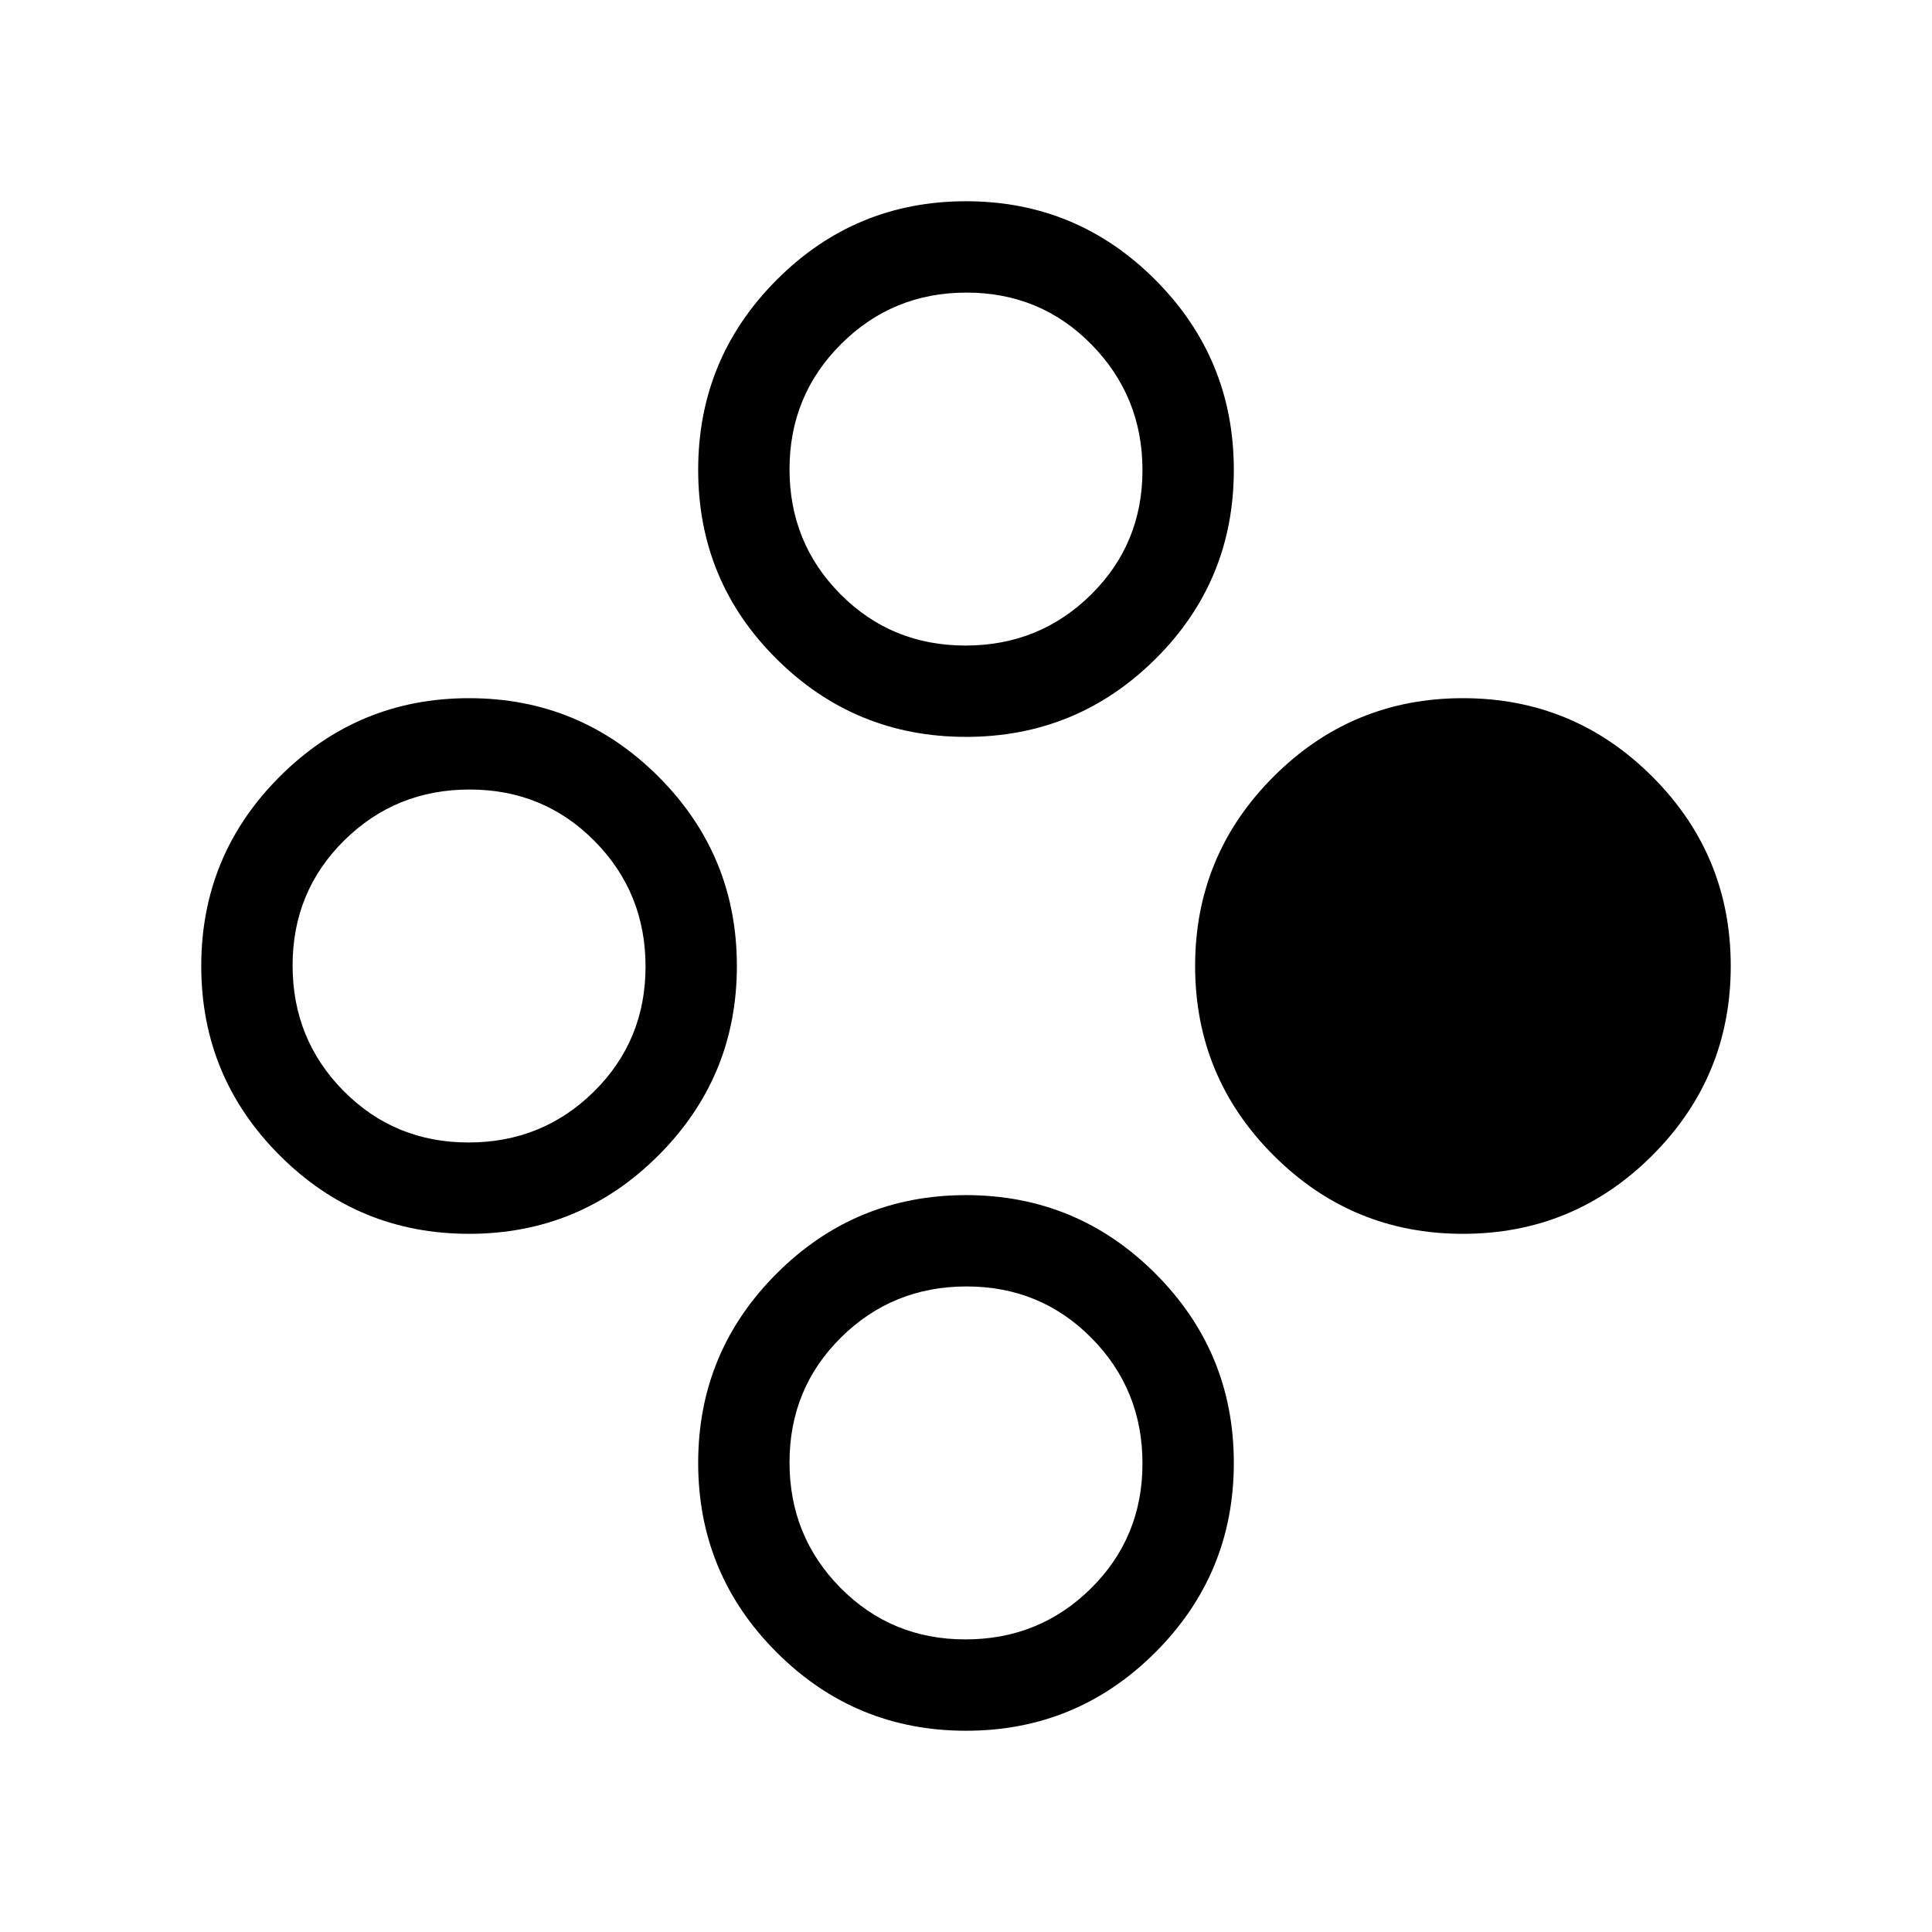 <svg xmlns="http://www.w3.org/2000/svg" width="48" height="48" viewBox="0 -960 960 960"><path d="M726.92-346.92q-55.13 0-94.1-38.98-38.97-38.97-38.97-94.1 0-55.13 38.97-94.1 38.97-38.98 94.1-38.98 55.13 0 94.11 38.98Q860-535.13 860-480q0 55.13-38.97 94.1-38.98 38.98-94.11 38.98Zm-493.84 0q-55.13 0-94.11-38.98Q100-424.87 100-480q0-55.13 38.97-94.1 38.98-38.98 94.11-38.98t94.1 38.98q38.97 38.97 38.97 94.1 0 55.13-38.97 94.1-38.97 38.98-94.1 38.98Zm-.28-45.39q36.74 0 62.36-25.33 25.61-25.34 25.61-62.08 0-36.74-25.33-62.36-25.34-25.61-62.08-25.61-36.74 0-62.36 25.33-25.61 25.34-25.61 62.08 0 36.74 25.33 62.36 25.34 25.61 62.08 25.61ZM480-100q-55.13 0-94.1-38.97-38.98-38.98-38.98-94.11t38.98-94.1q38.97-38.97 94.1-38.97 55.13 0 94.1 38.97 38.98 38.97 38.98 94.1 0 55.13-38.98 94.11Q535.13-100 480-100Zm-.28-45.39q36.74 0 62.36-25.33 25.61-25.34 25.61-62.08 0-36.74-25.33-62.36-25.34-25.61-62.08-25.61-36.74 0-62.36 25.33-25.61 25.34-25.61 62.08 0 36.74 25.33 62.36 25.34 25.61 62.08 25.61Zm.28-448.46q-55.13 0-94.1-38.69-38.98-38.69-38.98-93.99 0-55.29 38.98-94.38Q424.87-860 480-860q55.13 0 94.1 39.09 38.98 39.09 38.98 94.38 0 55.3-38.98 93.99-38.97 38.69-94.1 38.69Zm-.28-45.38q36.74 0 62.36-25.26 25.61-25.25 25.61-61.88t-25.33-62.44q-25.34-25.8-62.08-25.8-36.74 0-62.36 25.57-25.61 25.57-25.61 62.2t25.33 62.12q25.34 25.49 62.08 25.49Z"/></svg>